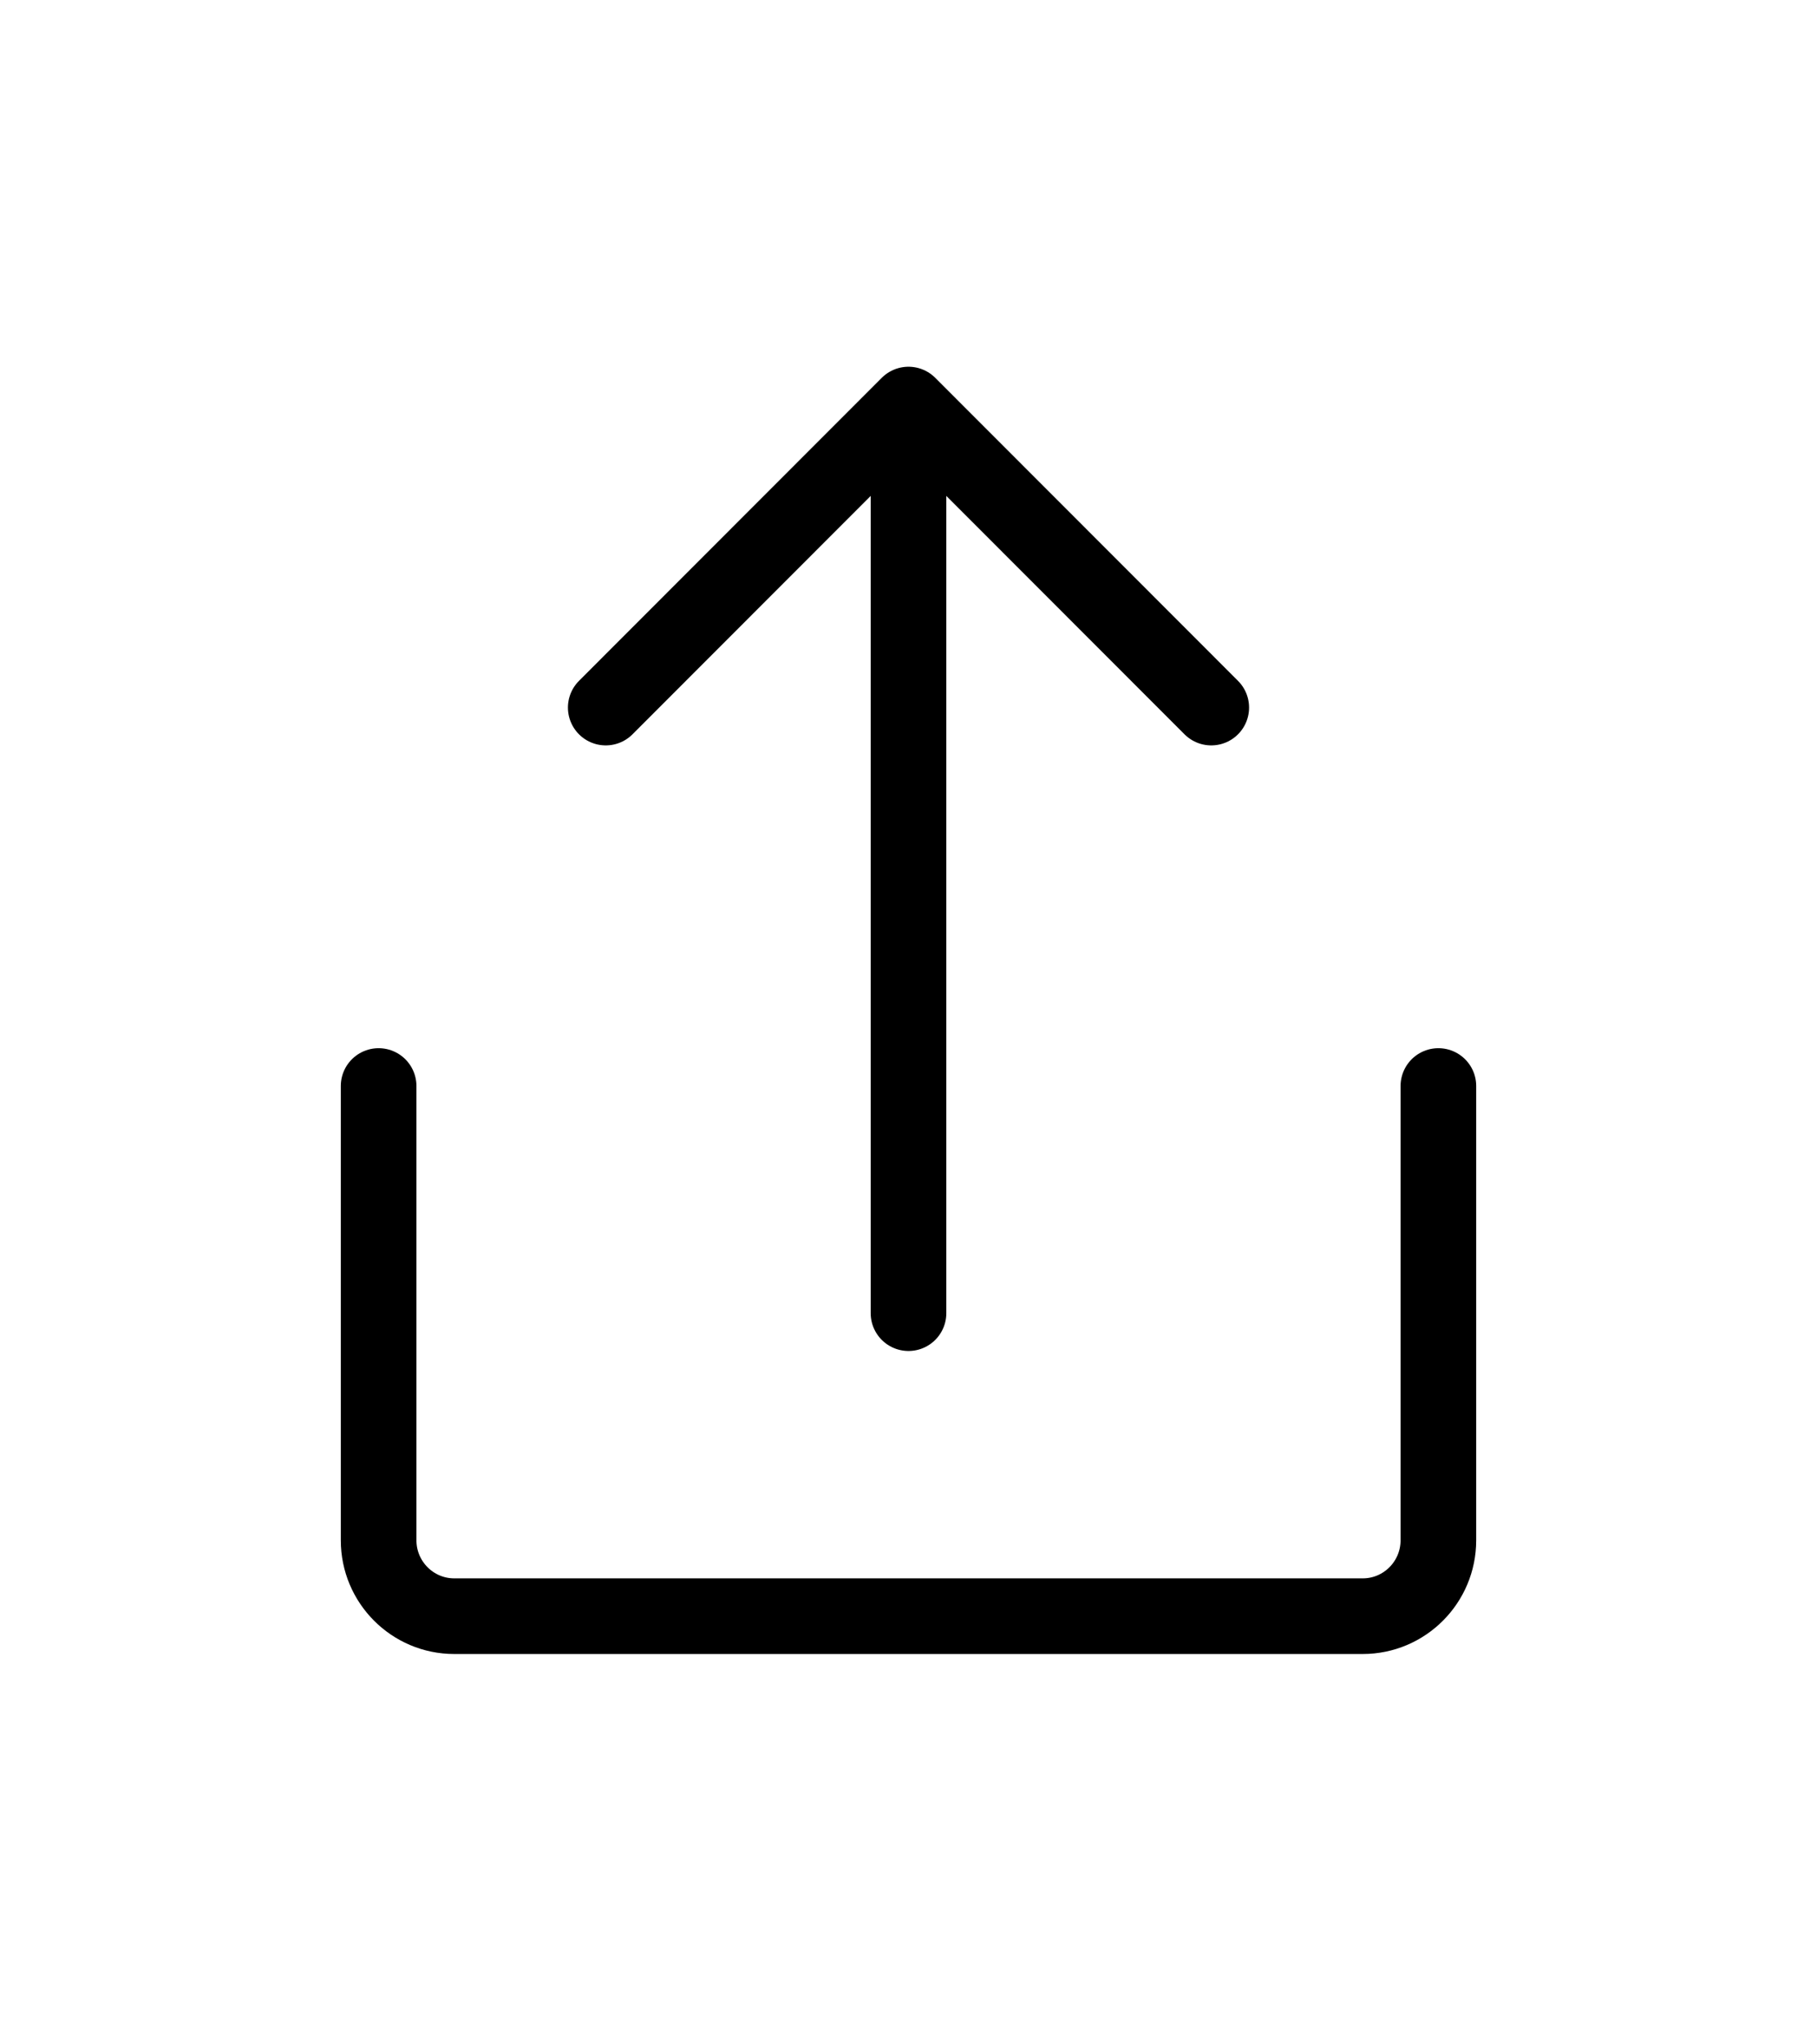 <svg width="8" height="9" viewBox="0 0 8 9" fill="none" xmlns="http://www.w3.org/2000/svg">
<path d="M1.667 4.781V6.781C1.667 6.965 1.816 7.115 2 7.115H6C6.184 7.115 6.333 6.965 6.333 6.781V4.781M4 5.781L4 1.781M4 1.781L2.667 3.115M4 1.781L5.333 3.115" stroke="black" stroke-width="0.333" stroke-linecap="round" stroke-linejoin="round"/>
</svg>
